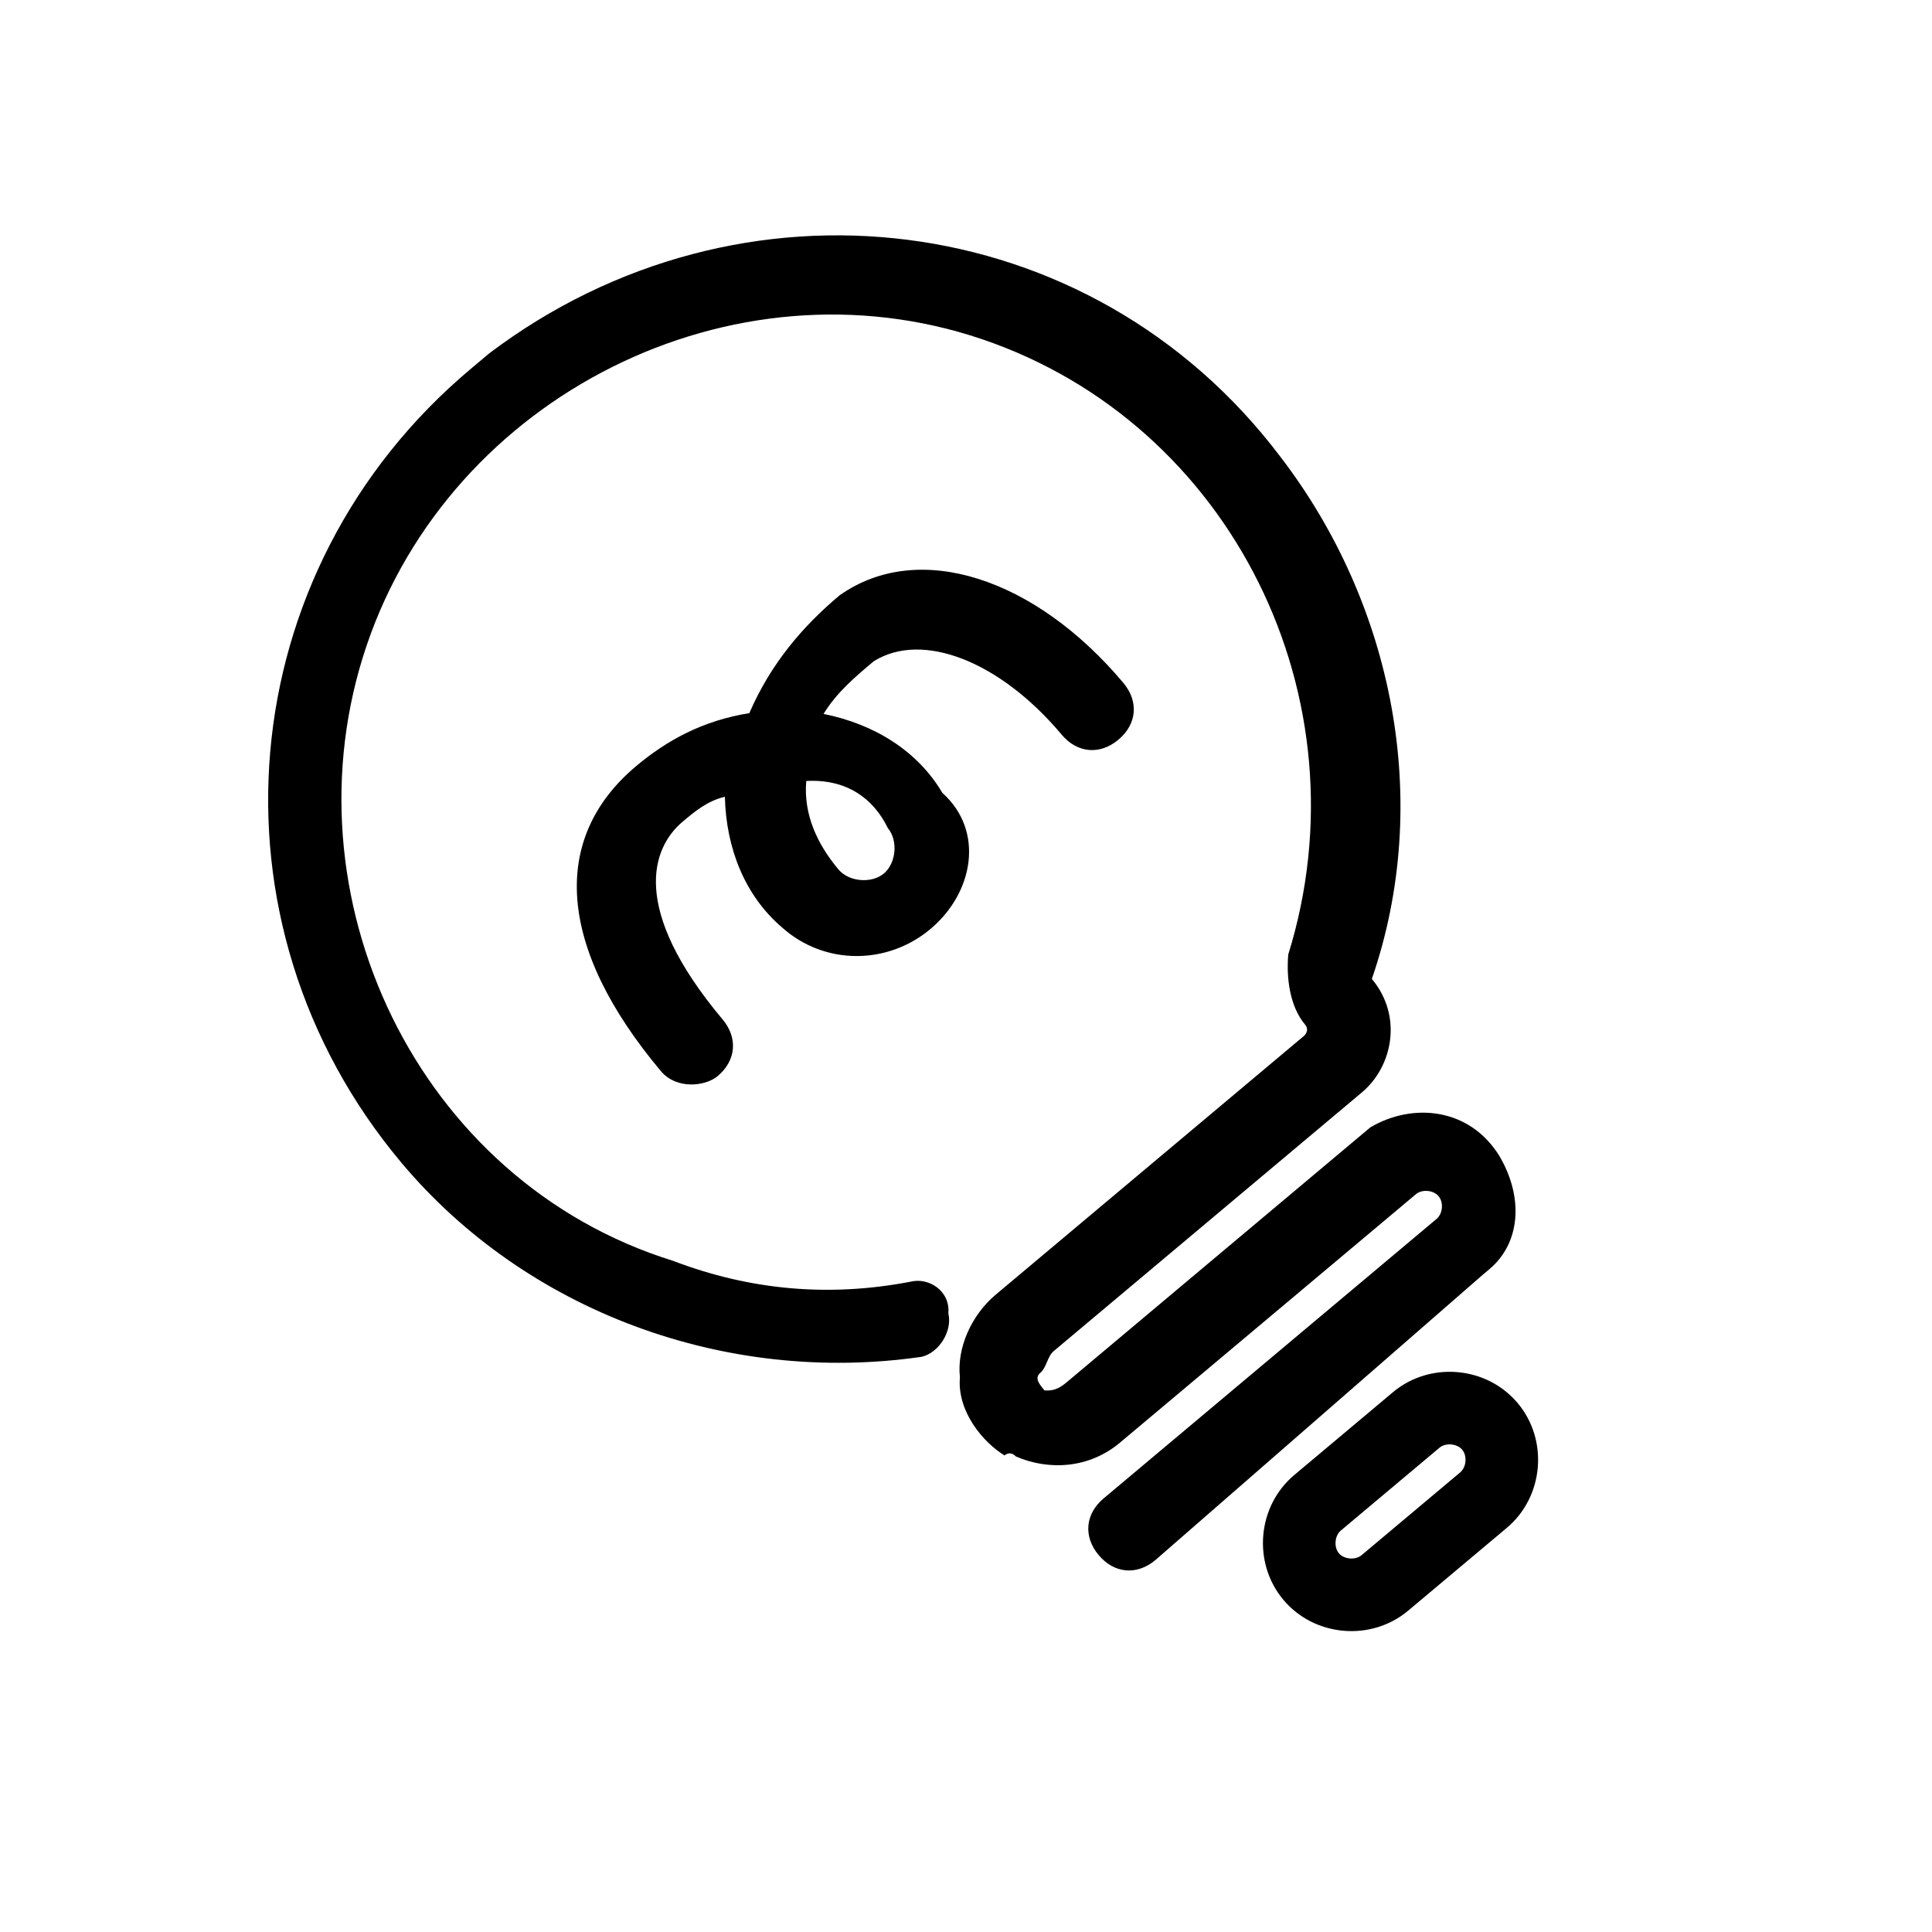 <?xml version="1.0" encoding="utf-8"?>
<!-- Generator: Adobe Illustrator 28.1.0, SVG Export Plug-In . SVG Version: 6.00 Build 0)  -->
<svg version="1.1" id="レイヤー_1" xmlns="http://www.w3.org/2000/svg" xmlns:xlink="http://www.w3.org/1999/xlink" x="0px"
	 y="0px" viewBox="0 0 24 24" style="enable-background:new 0 0 24 24;" xml:space="preserve">
<g>
	<g id="Group_61" transform="matrix(0.766, -0.643, 0.643, 0.766, 0, 16.281)">
		<path id="Path_25" class="st0" d="M9,11.6c-0.3,0-0.5-0.2-0.5-0.5c0-0.3,0.2-0.5,0.5-0.5l5.4,0c0.1,0,0.2-0.1,0.2-0.2
			s-0.1-0.2-0.2-0.2l-4.8,0c-0.5,0-0.9-0.3-1.1-0.7c0,0,0-0.1-0.1-0.1C8.3,9.1,8.3,8.6,8.6,8.3C8.8,8,9.2,7.8,9.6,7.8h5
			c0,0,0.1,0,0.1-0.1l0,0c0-0.3,0.2-0.6,0.4-0.8c2.8-1.8,3.7-5.5,2-8.3s-5.5-3.7-8.3-2S5,2.1,6.8,4.9C7.3,5.8,8,6.5,8.9,7
			C9.1,7.1,9.2,7.4,9,7.6C8.9,7.8,8.6,7.9,8.4,7.8c-2.1-1.3-3.4-3.6-3.4-6c0-3.9,3.1-7,7-7c0.1,0,0.2,0,0.3,0
			c3.9,0.2,6.9,3.4,6.7,7.3c-0.1,2.3-1.3,4.5-3.3,5.7c0,0.6-0.5,1-1,1h-5c-0.1,0-0.2,0.1-0.3,0.1C9.3,8.9,9.3,9,9.3,9.1c0,0,0,0,0,0
			c0.1,0.1,0.2,0.1,0.3,0.1l4.9,0l0,0c0.6,0.1,1.1,0.6,1,1.3c-0.1,0.6-0.5,1-1,1l-0.1,0L9,11.6L9,11.6z"/>
		<path id="Path_26" class="st0" d="M12.6,14.1H11c-0.6,0-1.1-0.5-1.1-1.1c0-0.6,0.5-1.1,1.1-1.1h1.6c0.6,0,1.1,0.5,1.1,1.1
			C13.7,13.6,13.2,14.1,12.6,14.1L12.6,14.1 M11,12.8c-0.1,0-0.2,0.1-0.2,0.2c0,0.1,0.1,0.2,0.2,0.2h1.6c0.1,0,0.2-0.1,0.2-0.2
			s-0.1-0.2-0.2-0.2H11z"/>
		<path id="Path_27" class="st0" d="M11.9,3.8c-0.7,0-1.3-0.5-1.4-1.2c-0.1-0.6,0.1-1.2,0.5-1.7c-0.2-0.1-0.4-0.1-0.6-0.1
			C9.9,0.8,9.2,1.2,9.2,3c0,0.3-0.2,0.5-0.5,0.5C8.5,3.5,8.2,3.3,8.2,3c0,0,0,0,0,0c0-2,0.8-3.1,2.2-3.1c0.5,0,1,0.1,1.5,0.4
			c0.6-0.3,1.2-0.4,1.8-0.4c1.2,0.1,2,1.4,2,3.1c0,0.3-0.2,0.5-0.5,0.5c-0.3,0-0.5-0.2-0.5-0.5c0-1.2-0.5-2.1-1.2-2.2
			c-0.3,0-0.6,0-0.9,0.1c0.4,0.5,0.6,1.1,0.5,1.7C13.2,3.3,12.6,3.8,11.9,3.8 M11.9,1.4c-0.3,0.3-0.4,0.7-0.4,1.1
			c0,0.2,0.2,0.4,0.4,0.4c0.2,0,0.4-0.2,0.4-0.4C12.4,2.1,12.3,1.7,11.9,1.4C12,1.4,12,1.4,11.9,1.4"/>
	</g>
</g>
</svg>
